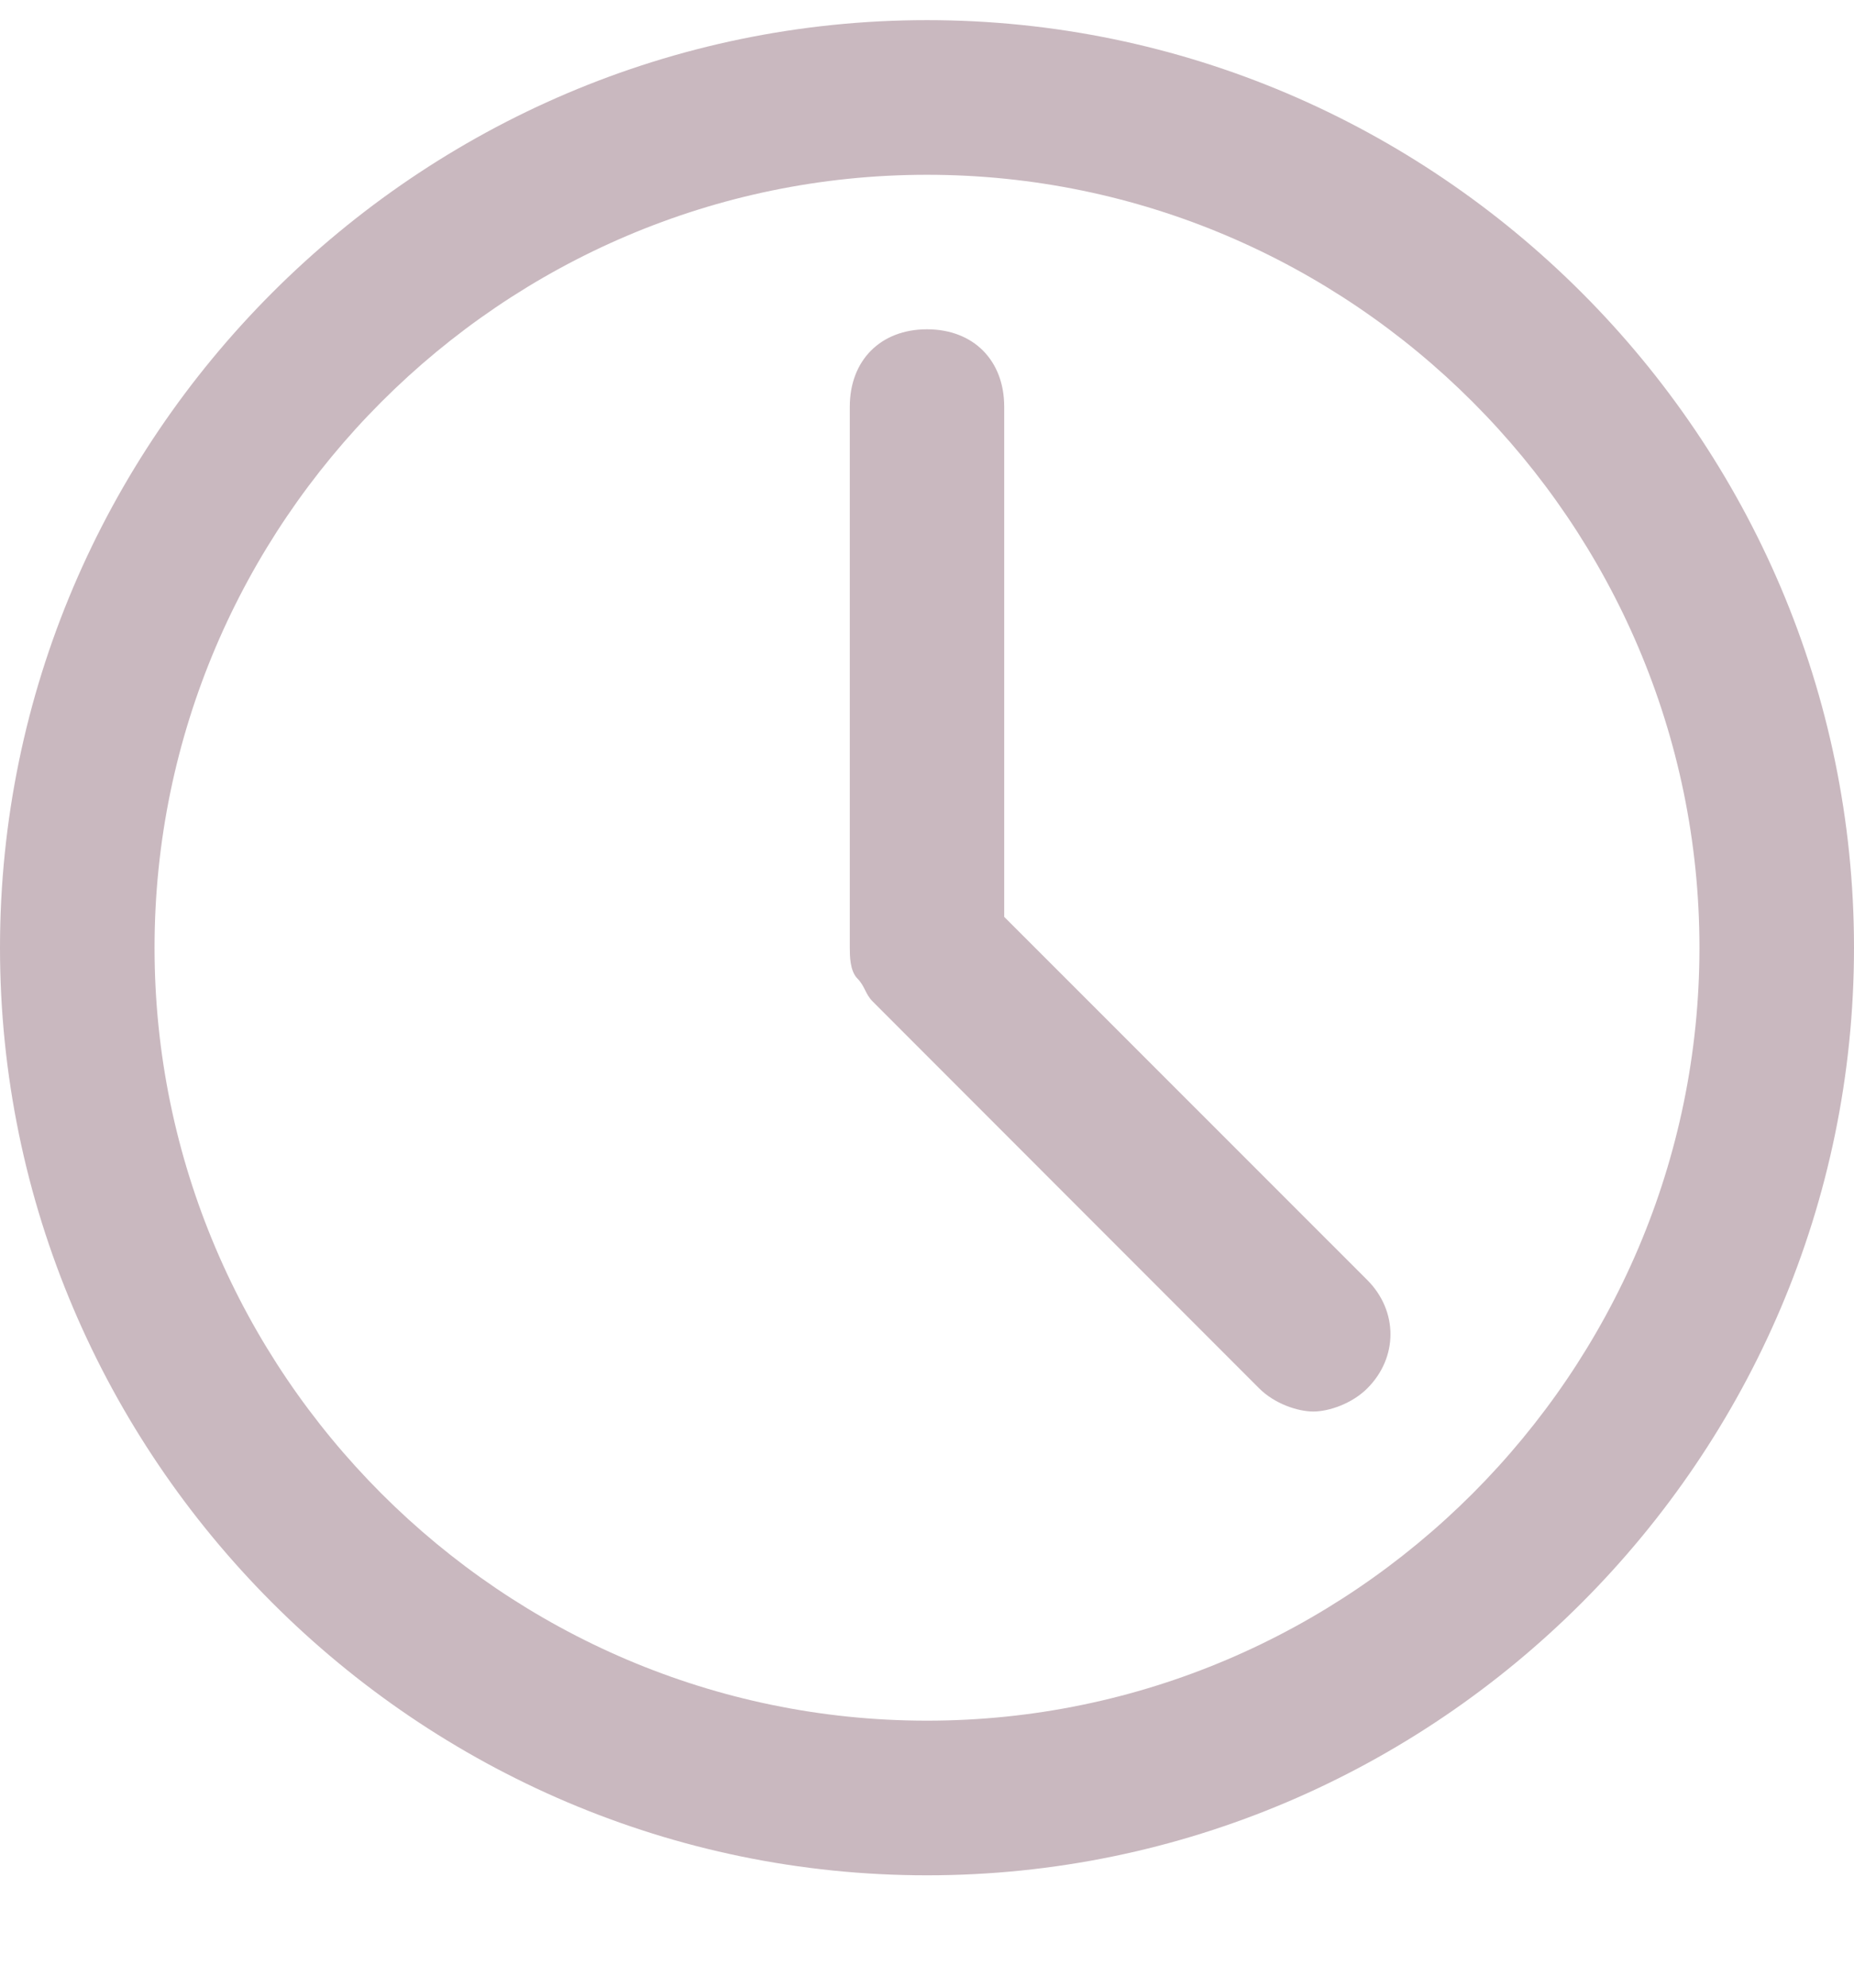 <svg width="14" height="15" viewBox="0 0 14 15" fill="none" xmlns="http://www.w3.org/2000/svg">
<path d="M7 0.152C3.15 0.152 0 3.302 0 7.152C0 11.002 3.15 14.152 7 14.152C10.85 14.152 14 11.002 14 7.152C14 3.302 10.85 0.152 7 0.152ZM7 12.985C3.792 12.985 1.167 10.36 1.167 7.152C1.167 3.944 3.792 1.319 7 1.319C10.208 1.319 12.833 3.944 12.833 7.152C12.833 10.36 10.208 12.985 7 12.985Z" fill="#C9B8BF"/>
<path d="M7.583 6.919V3.069C7.583 2.719 7.35 2.485 7 2.485C6.65 2.485 6.417 2.719 6.417 3.069V7.152C6.417 7.21 6.417 7.327 6.475 7.385C6.533 7.444 6.533 7.502 6.592 7.56L9.508 10.477C9.625 10.594 9.8 10.652 9.917 10.652C10.033 10.652 10.208 10.594 10.325 10.477C10.558 10.244 10.558 9.894 10.325 9.66L7.583 6.919Z" fill="#C9B8BF"/>
</svg>
